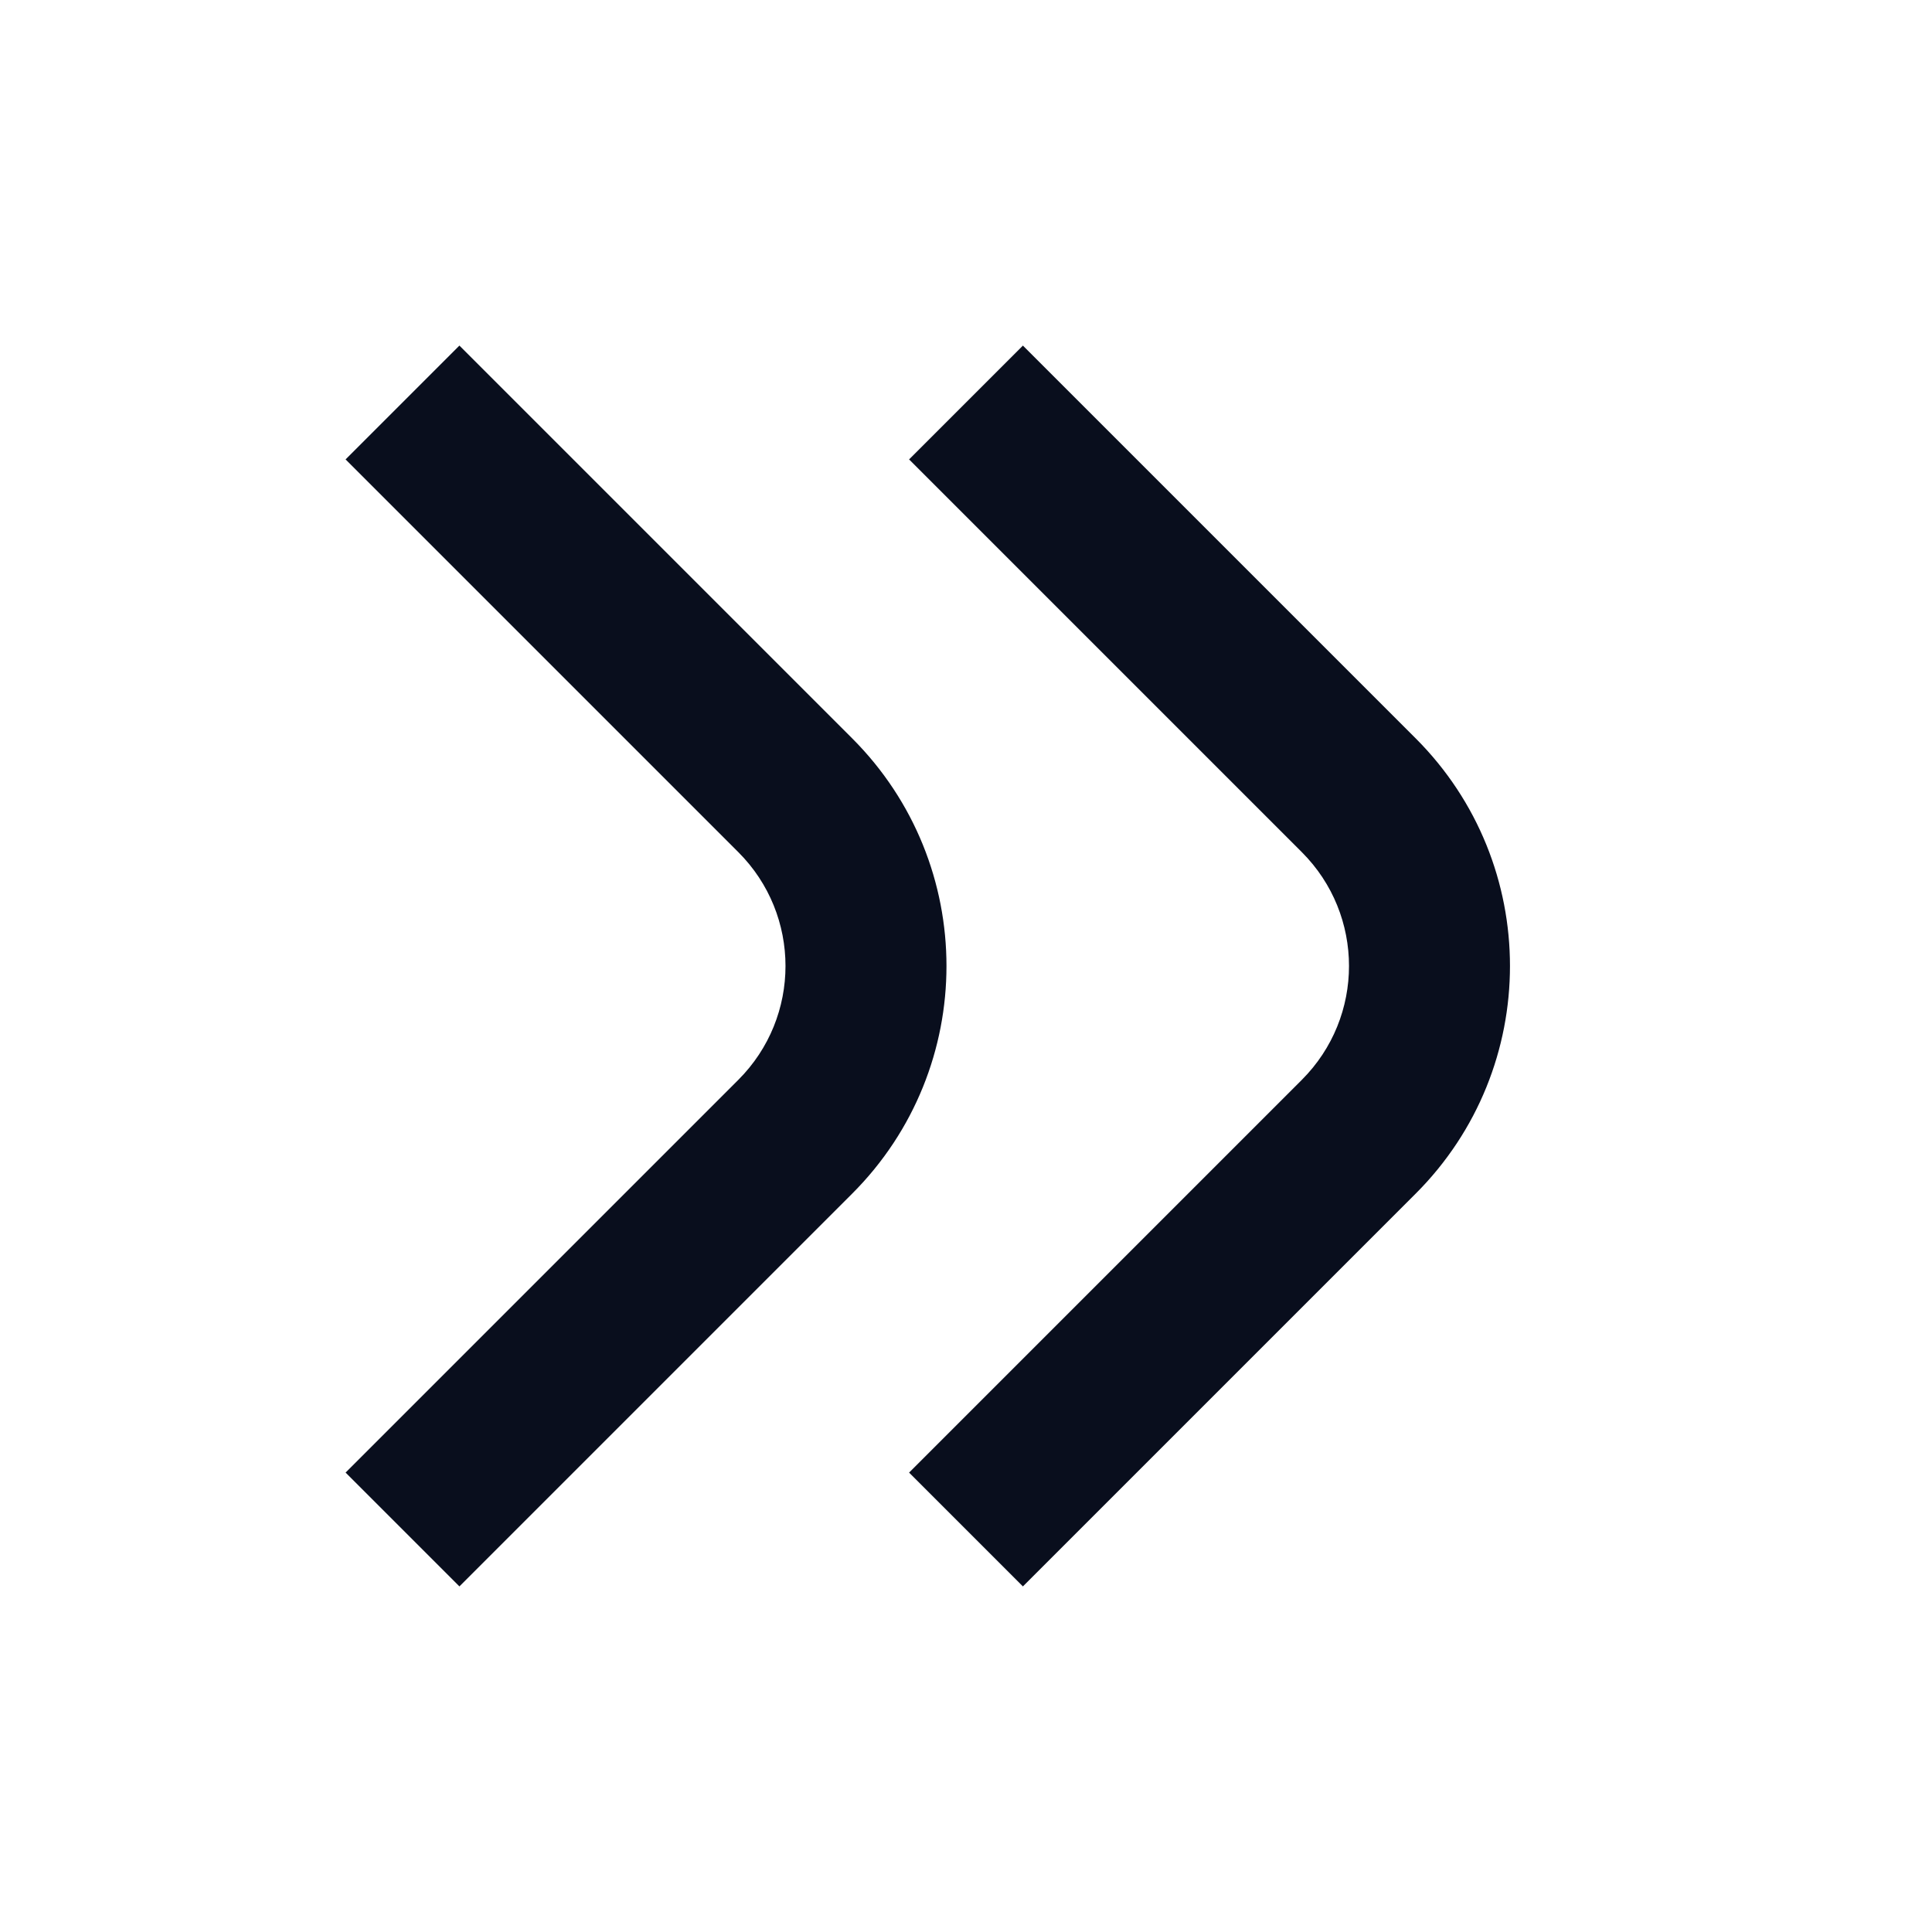 <svg width="24" height="24" viewBox="0 0 24 24" fill="none" xmlns="http://www.w3.org/2000/svg">
<path fill-rule="evenodd" clip-rule="evenodd" d="M5.707 4.293L10.586 9.172C12.148 10.734 12.148 13.266 10.586 14.828L5.707 19.707L4.293 18.293L9.172 13.414C9.953 12.633 9.953 11.367 9.172 10.586L4.293 5.707L5.707 4.293ZM12.707 4.293L17.586 9.172C19.148 10.734 19.148 13.266 17.586 14.828L12.707 19.707L11.293 18.293L16.172 13.414C16.953 12.633 16.953 11.367 16.172 10.586L11.293 5.707L12.707 4.293Z" fill="#090E1D"/>
</svg>
